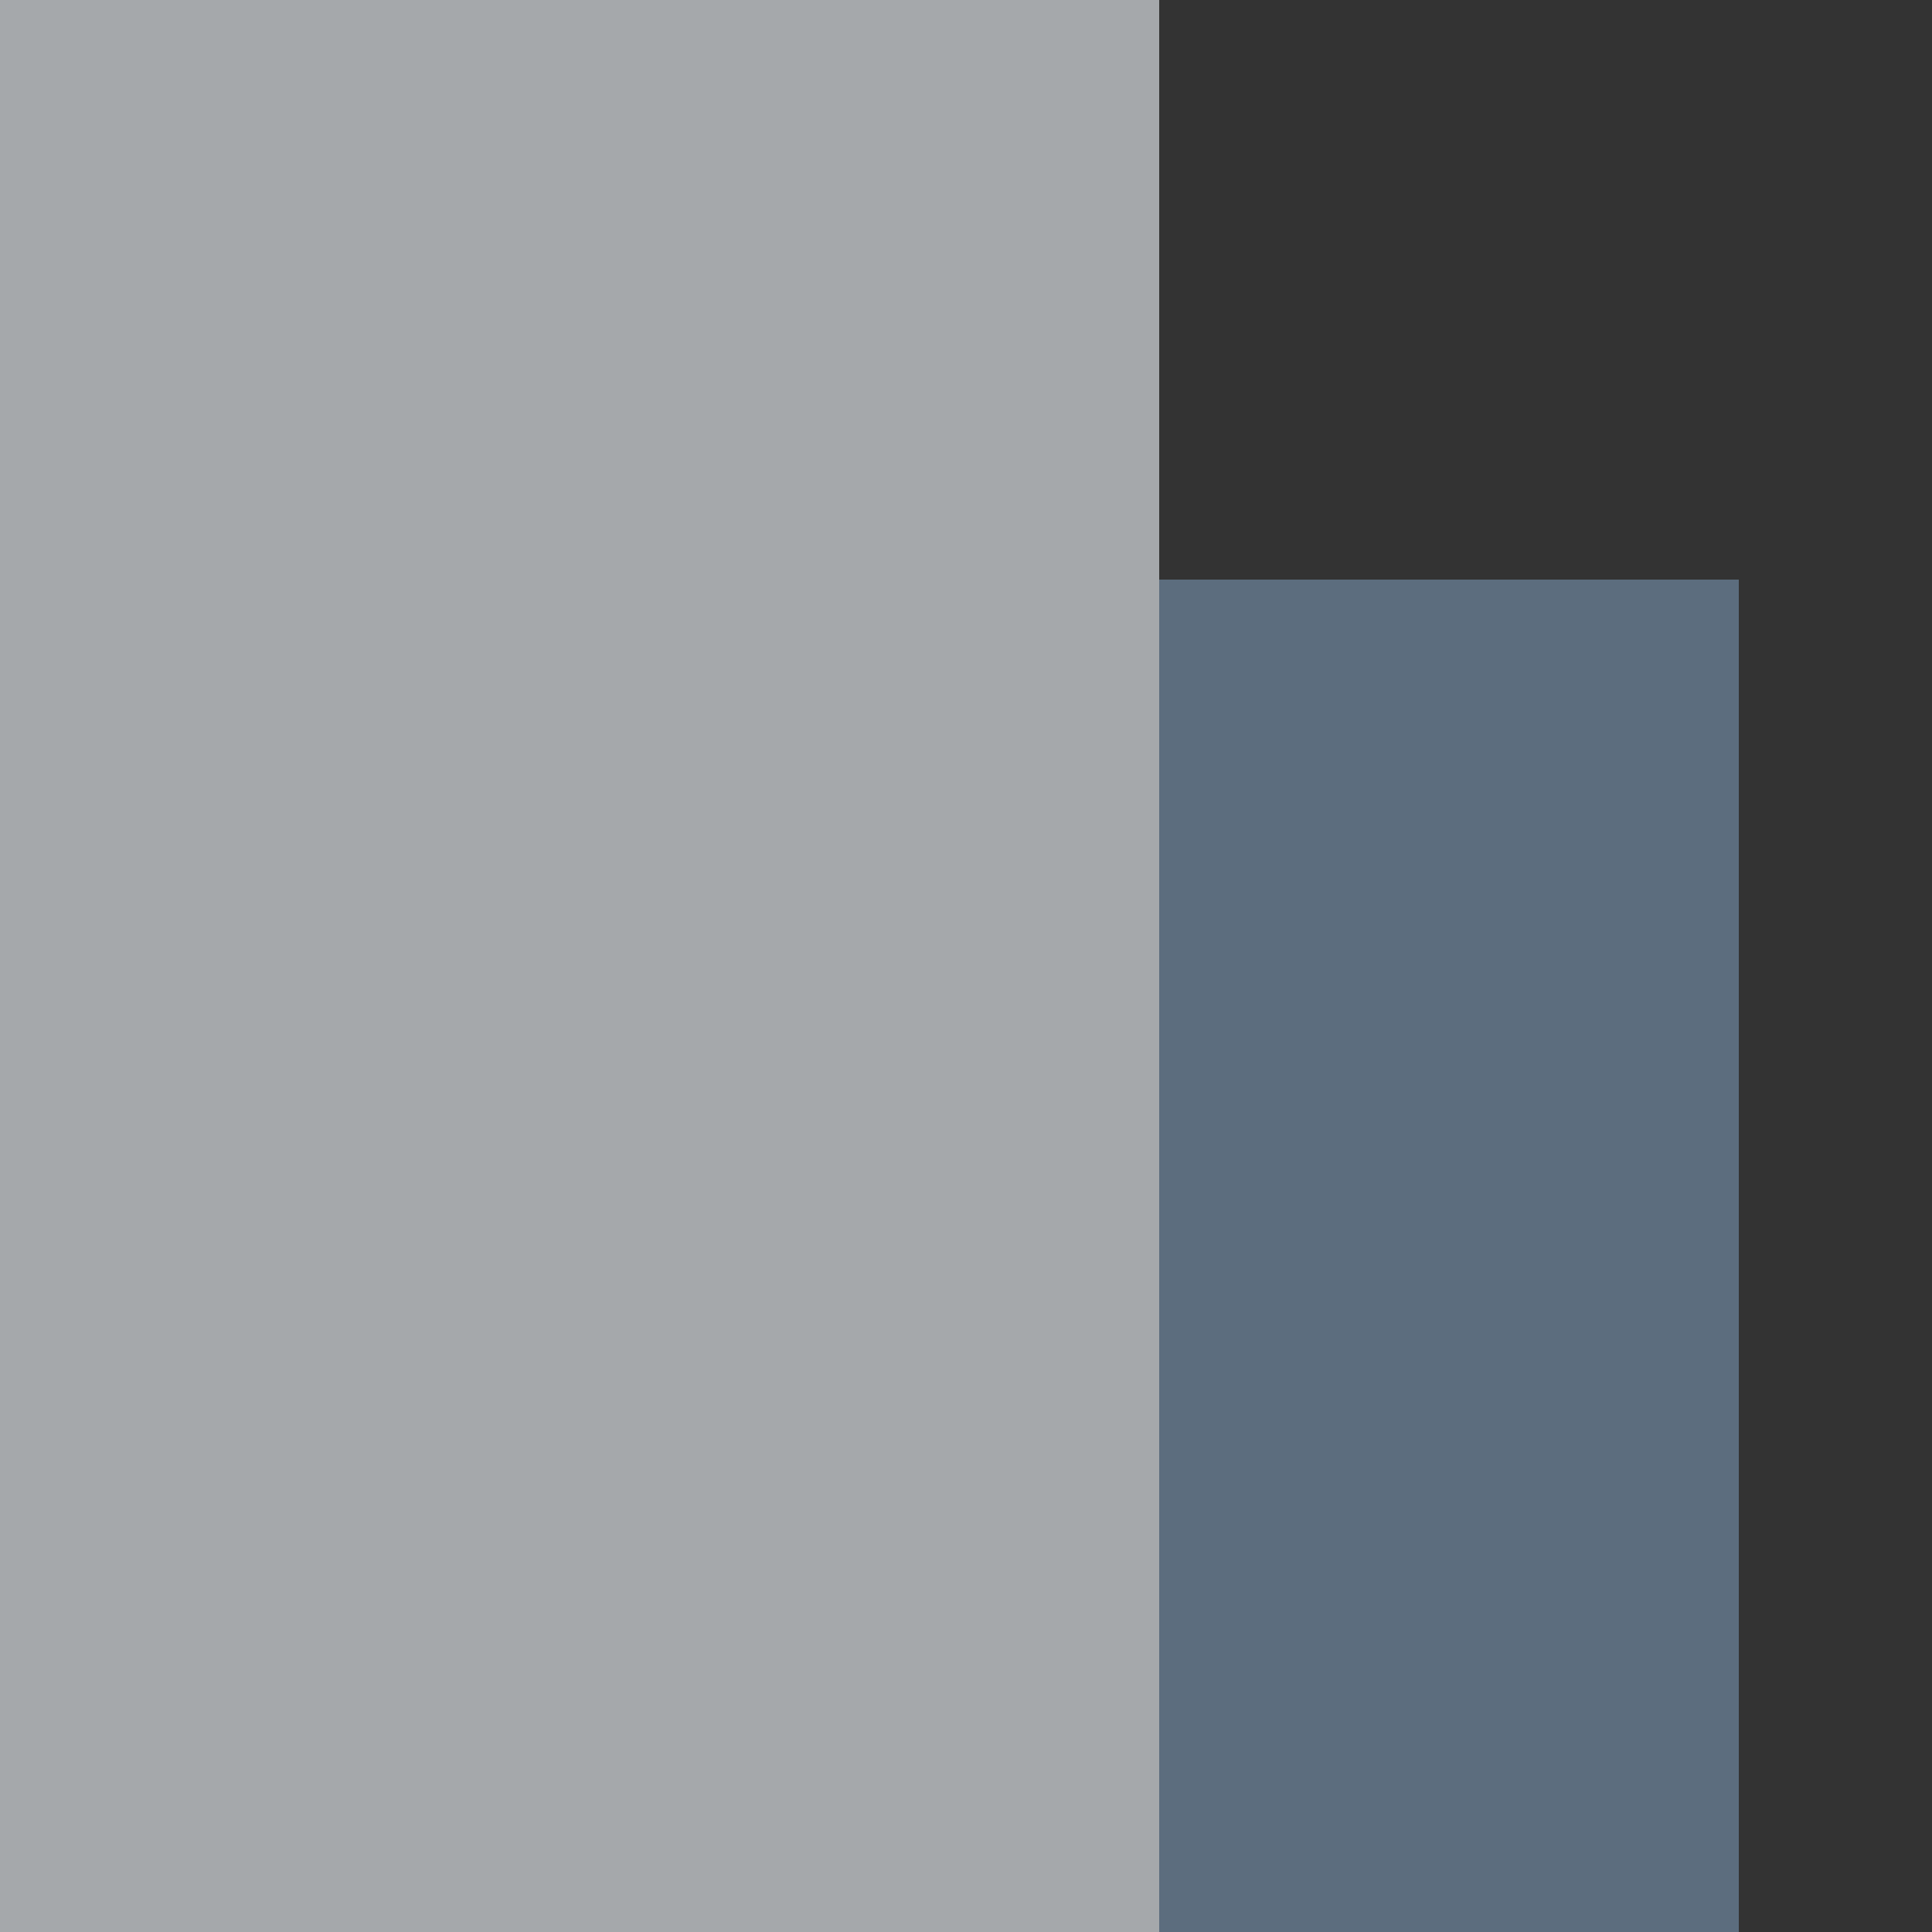 <?xml version="1.0" encoding="UTF-8"?>
<!DOCTYPE svg PUBLIC "-//W3C//DTD SVG 1.1 Tiny//EN" "http://www.w3.org/Graphics/SVG/1.1/DTD/svg11-tiny.dtd">
<svg width="10" height="10" viewBox="-0.509 0.473 10 10">
<rect x="-0.509" y="0.473" width="10" height="10" fill="#333333" stroke="none"/>
<rect x="5.491" y="3.473" fill-opacity="0.5" fill="#87A8CB" width="3" height="7"/>
<linearGradient id="_2" gradientUnits="userSpaceOnUse" x1="2.49" y1="-140.53" x2="2.49" y2="391.46">
<stop stop-color="#FFFFFF" offset="0"/>
<stop stop-color="#CEDFF2" offset="1"/>
</linearGradient>
<rect x="-0.509" y="0.473" fill-opacity="0.6" fill="url(#_2)" width="6" height="10"/>
</svg>
